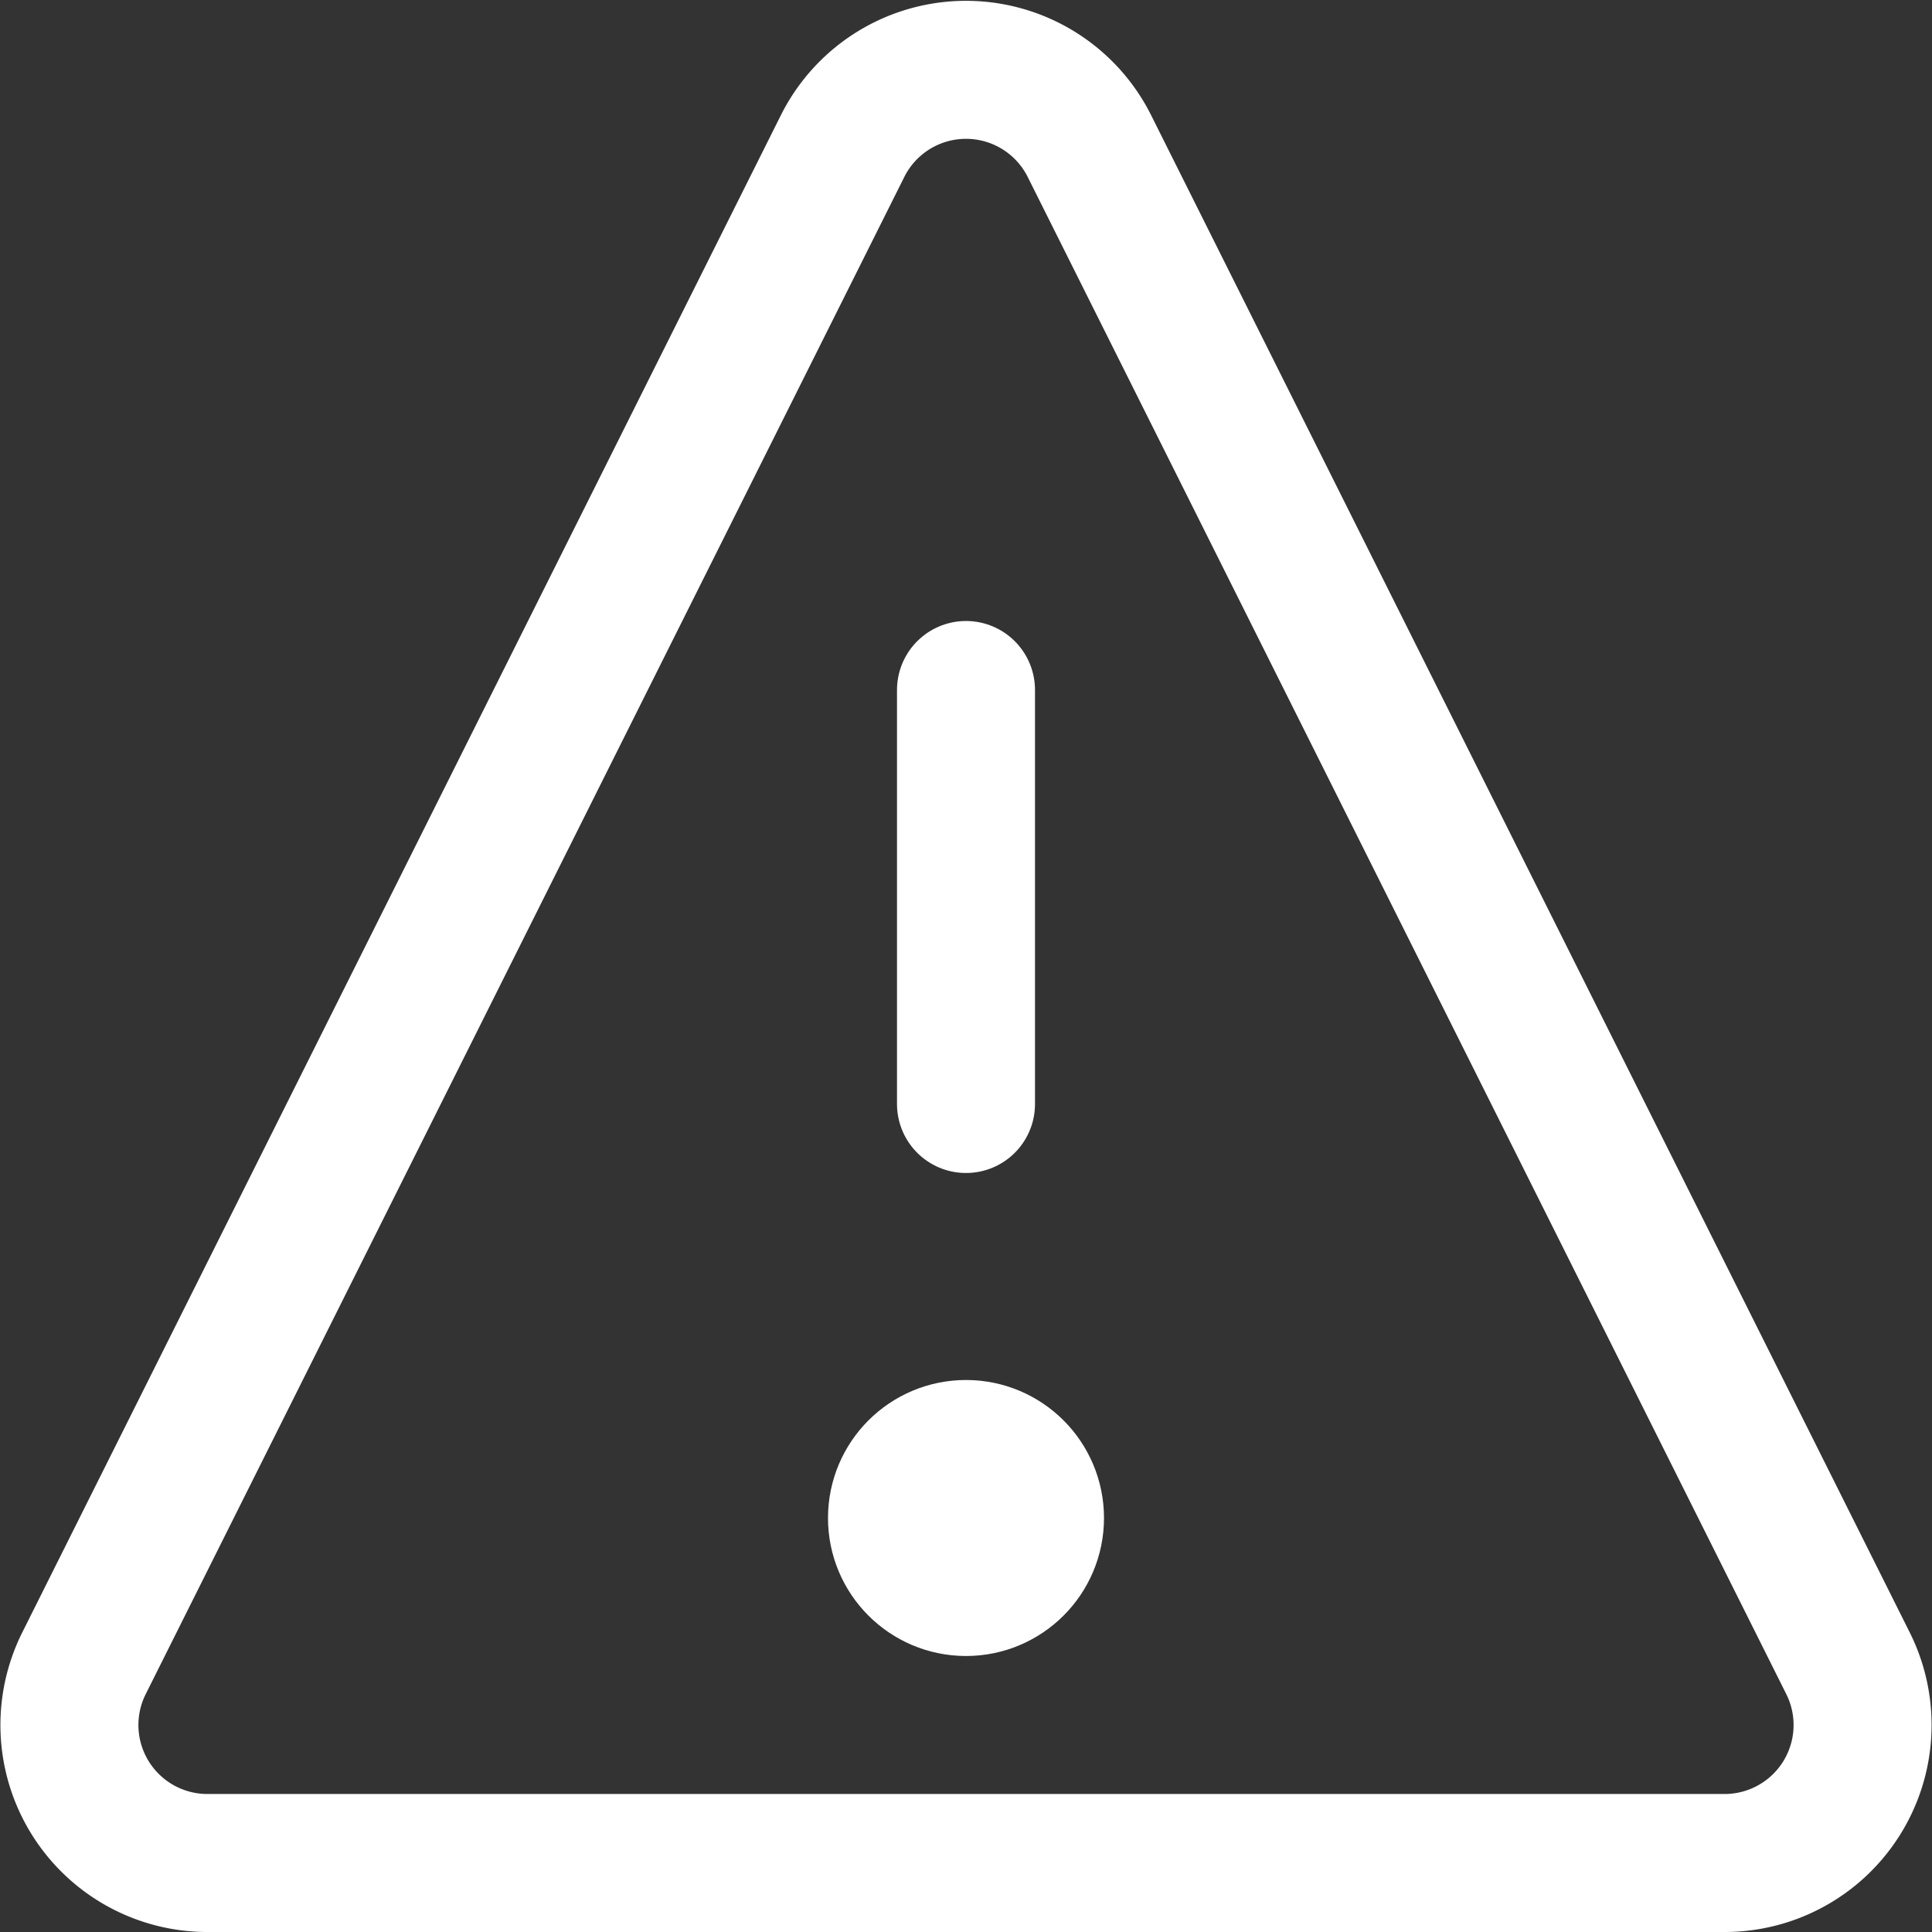 <svg xmlns="http://www.w3.org/2000/svg" viewBox="0 0 14 14" height="48" width="48" class="injected-svg" data-src="https://cdn0.erstegroup.com/content/dam/common/brand/icons/do-not-use-anymore/alert.svg" xmlns:xlink="http://www.w3.org/1999/xlink"><rect x="0" y="0" width="14" height="14" fill="#333333" stroke="none"/><g><line x1="7" y1="5" x2="7" y2="8" fill="none" stroke="#fff" stroke-linecap="round" stroke-linejoin="round"></line><circle cx="7" cy="11" r="0.5" fill="none" stroke="#fff" stroke-linecap="round" stroke-linejoin="round"></circle><path d="M7.89,1.05a1,1,0,0,0-1.78,0l-5.5,11A1,1,0,0,0,1.5,13.5h11a1,1,0,0,0,.89-1.45Z" fill="none" stroke="#fff" stroke-linecap="round" stroke-linejoin="round"></path></g></svg>
